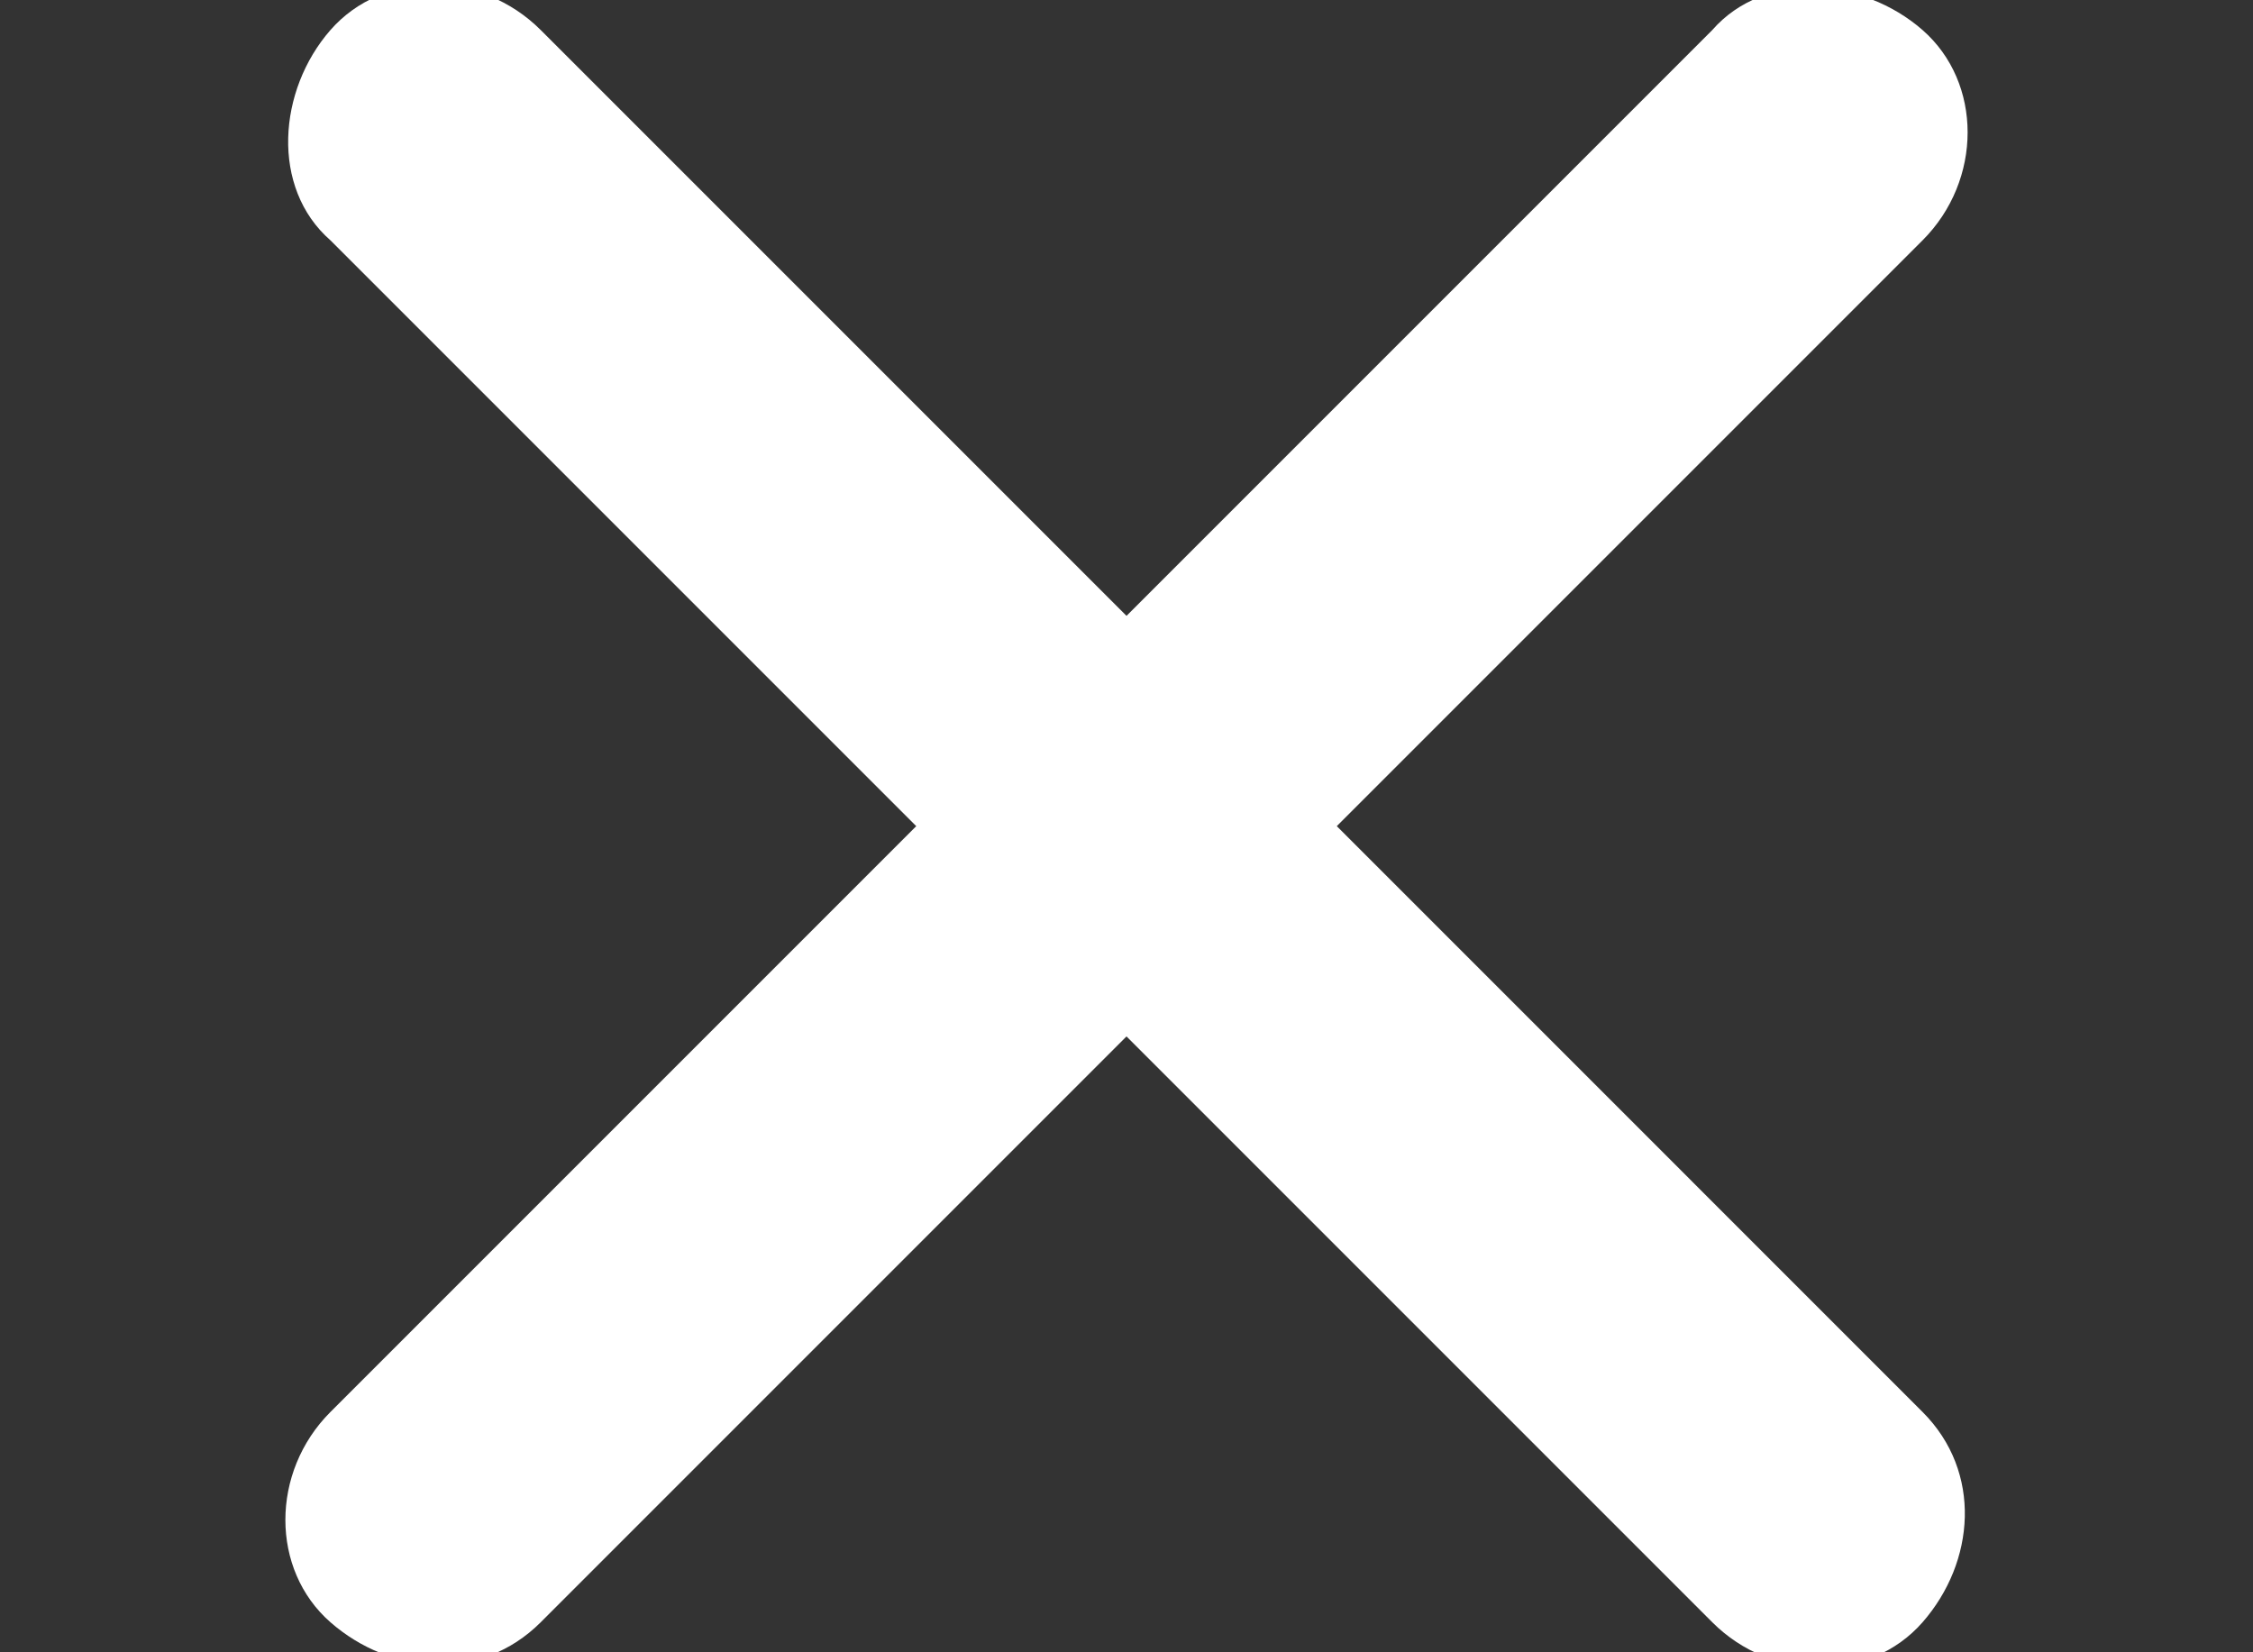 <?xml version="1.0" encoding="utf-8"?>
<!-- Generator: Adobe Illustrator 20.0.0, SVG Export Plug-In . SVG Version: 6.00 Build 0)  -->
<svg version="1.1" id="圖層_1" xmlns="http://www.w3.org/2000/svg" xmlns:xlink="http://www.w3.org/1999/xlink" x="0px" y="0px"
	 viewBox="0 0 30 22" style="enable-background:new 0 0 30 22;" xml:space="preserve">
<rect x="0" y="0" width="30" height="22" fill="#333333" stroke="none"/>
<style type="text/css">
	.st0{display:none;}
	.st1{display:inline;fill:#F4CE2E;}
	.st2{display:inline;fill:#9AC4C5;}
	.st3{display:inline;fill:#A8C52F;}
	.st4{display:inline;fill:#EBA61F;}
	.st5{display:inline;fill:#F2CC4E;}
	.st6{display:inline;fill:#278AC9;}
	.st7{display:inline;fill:#CC2620;}
	.st8{fill:#FFFFFF;}
</style>
<g class="st0">
	<path class="st1" d="M19.7,22.2c0,0.6,0,1.2,0,1.8c-1.9,1.9-3.8,2.9-5.9,0.7c0-9,0-18,0-27.1C15.6-4,16.8-4,19-2.8
		c0.5,0.2,1,0.2,1.5,0.4c-0.1,2.1,0.3,4.3-0.9,6c1.2,2.6,1.2,5,0.1,7.5c-0.3,0.6-0.7,1.2-1.4,2.5c1.2,0,1.7,0,2.2,0
		c0,1.2,0,2.5,0,3.7c-0.6,0.1-1.1,0.2-1.4,0.3c0.2,1.4,0.4,2.4,0.6,3.4C19.7,21.4,19.7,21.8,19.7,22.2z"/>
	<path class="st2" d="M4.5,24.7c-1.7,0-3.4,0-5.1,0c-0.3-4.1,0.1-8.1-0.7-12.3C-1.9,8.5-2.1,3.8-0.7-0.3C-1-1-1.3-1.7-1.5-2.3
		C-0.3-2.6,0.8-3,2-3.3c1.3,0.6,2.7,1.4,4.1,2.2c-0.4,0.6-0.9,1-1.5,1.8C4.8,1,5,1.5,5.1,1.8C4.8,4.2,4.5,6.2,4.4,8.2
		C4.4,13.8,4.5,19.2,4.5,24.7z"/>
	<path class="st3" d="M13.8-2.3c0,9,0,18,0,27.1c-1.4,0-2.8,0-4.3,0c-1.5-4-1.2-8.5-0.6-12.3C9.5,8.7,9.3,5,9.6,1.4
		c0.1-0.8,0-1.6,0-2.4c0.3-0.4,0.7-1.1,1-1.2C11.7-2.4,12.7-2.3,13.8-2.3z"/>
	<path class="st4" d="M24.8,12.4c0,3.3,0,6.6,0,9.8c-1,0.1-2.2-0.6-2.8,0.9c-0.8-0.3-1.5-0.6-2.3-0.9c0-0.4,0-0.8,0-1.2
		c1.7-0.6,0.6-2.5,0.8-3.7c0-1.2,0-2.5,0-3.7c-0.1-1,0.4-2.3-0.8-2.5c1.2-2.5,1.2-5-0.1-7.5c1.2-1.7,0.8-3.9,0.9-6
		c0-0.6,0-1.2,0-2.2c1.2-0.1,2.4-0.2,3.6-0.2c0.2,0,0.4,0.8,0.7,1.2c0,0.4,0,0.8,0,1.2c-1.2,2-1.2,4.2,0,6.2c0,0.4,0,0.8,0,1.2
		c-0.2,0.2-0.4,0.2-0.7,0.4c0.2,0.2,0.4,0.6,0.7,0.8c0,0.8,0,1.6,0,2.5C23.6,10,23.6,11.2,24.8,12.4z"/>
	<path class="st5" d="M24.8,3.8c-1.2-2-1.2-4.2,0-6.2C24.8-0.2,24.8,1.8,24.8,3.8z"/>
	<path class="st6" d="M6.2-1.1c1.1,0,2.3,0,3.4,0c0,0.8,0.1,1.6,0,2.4C9.3,5,9.5,8.6,8.9,12.4C8.3,16.2,8,20.7,9.6,24.6
		c-1.3,0.1-0.7,1.5-0.8,2.5c-1.1,0-2.3,0-3.4,0c-0.3-0.8-0.6-1.6-0.8-2.5c0-5.4-0.1-11,0.1-16.4c0-2,0.3-4.1,0.6-6.4
		C5.1,1.5,4.9,1,4.8,0.7C5.3,0,5.8-0.6,6.2-1.1z"/>
	<path class="st5" d="M19.7,11.2c1.3,0.1,0.7,1.5,0.8,2.5c-0.5,0-1,0-2.2,0C19.1,12.4,19.4,11.8,19.7,11.2z"/>
	<path class="st5" d="M20.6,17.4c-0.3,1.2,0.8,3.1-0.8,3.7c-0.2-1-0.4-2-0.6-3.4C19.5,17.5,20.1,17.4,20.6,17.4z"/>
	<path class="st5" d="M24.8,12.4c-1.2-1.2-1.2-2.5,0-3.7C24.8,10,24.8,11.2,24.8,12.4z"/>
	<path class="st5" d="M24.8,6.2c-0.2-0.2-0.4-0.6-0.7-0.8c0.2-0.2,0.4-0.2,0.7-0.4C24.8,5.4,24.8,5.8,24.8,6.2z"/>
	<path class="st7" d="M29.9,1.4c0,7.3,0,14.6,0,22.1c-1.7,0-3,0.1-4.4-0.1c-0.2,0-0.4-0.8-0.7-1.2c0-3.3,0-6.6,0-9.8
		c0-1.2,0-2.5,0-3.7c0-0.8,0-1.6,0-2.5c0-0.4,0-0.8,0-1.2s0-0.8,0-1.2c0-2.1,0-4.1,0-6.2c0-0.4,0-0.8,0-1.2c1.2,0,2.4,0,3.6,0
		c1,0.8,1.7,1.8,1.4,3.7C29.9,0.6,29.9,1,29.9,1.4z"/>
</g>
<path class="st8" d="M7.2,21.6L25.6,3.2c0.8-0.8,0.8-2.1,0-2.8s-2.1-0.8-2.8,0L4.4,18.8c-0.8,0.8-0.8,2.1,0,2.8S6.4,22.4,7.2,21.6z"
	/>
<path class="st8" d="M25.6,18.8L7.2,0.4c-0.8-0.8-2.1-0.8-2.8,0s-0.8,2.1,0,2.8l18.4,18.4c0.8,0.8,2.1,0.8,2.8,0
	S26.4,19.6,25.6,18.8z"/>
</svg>
